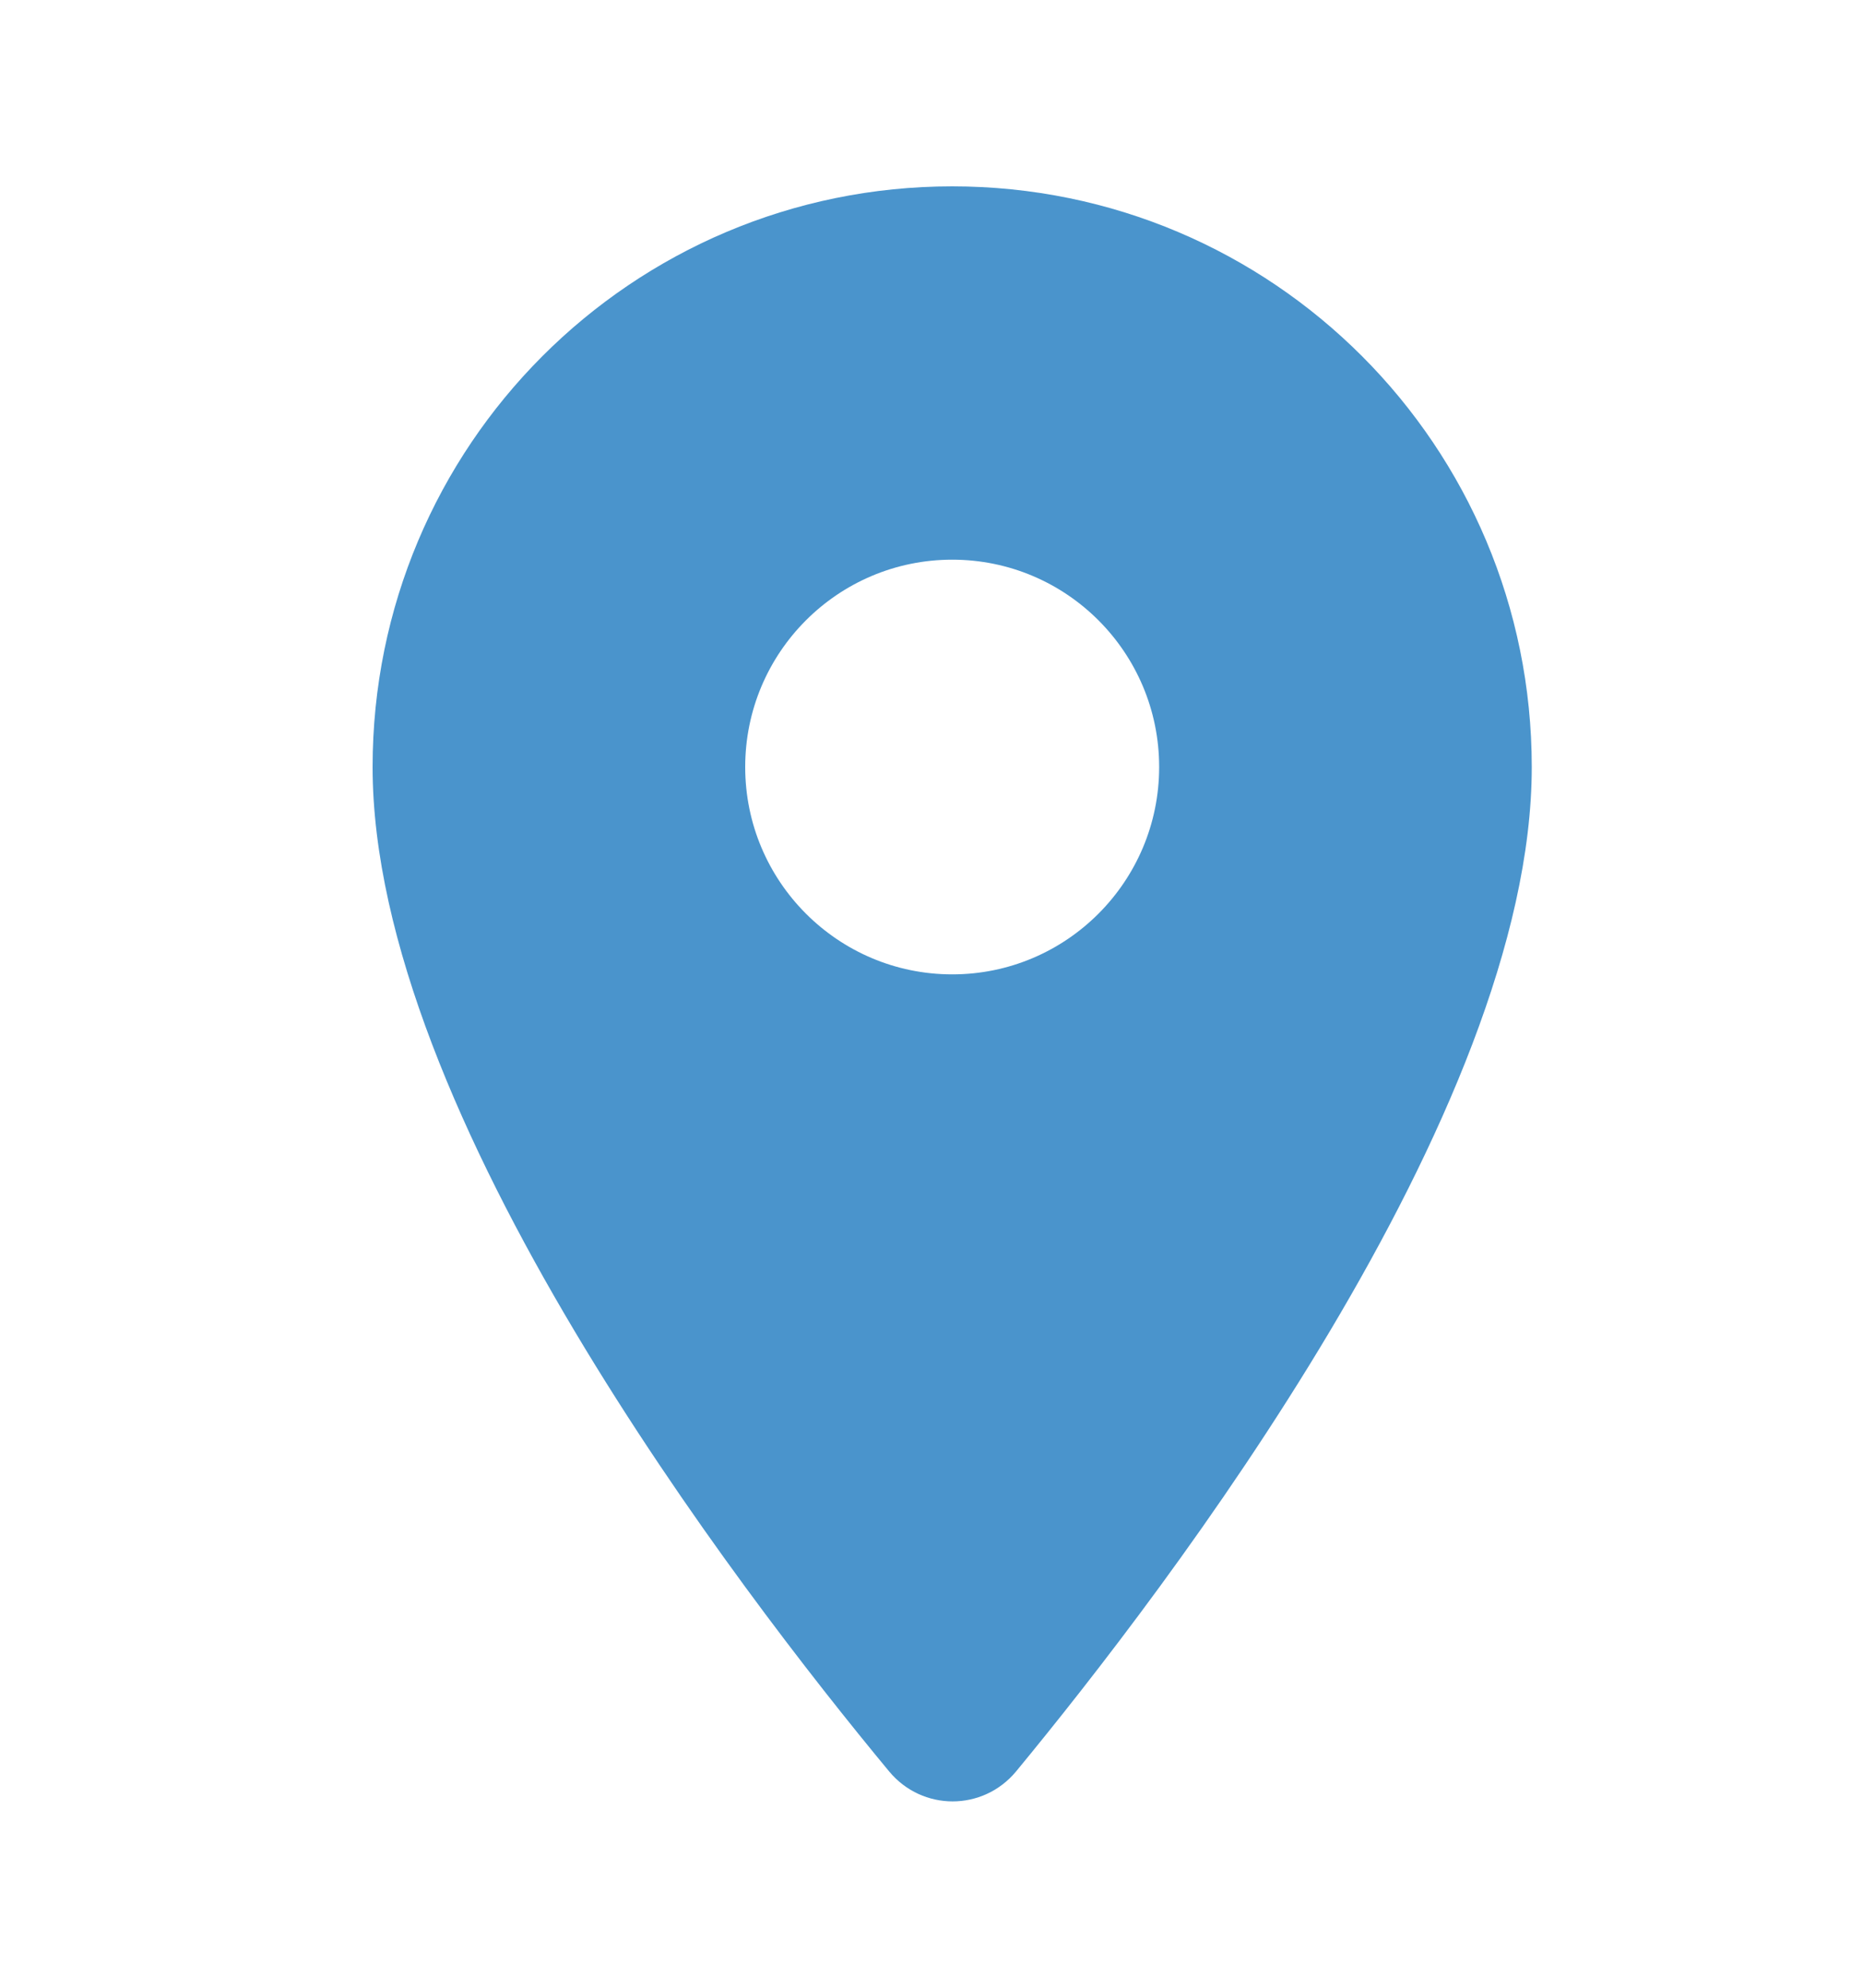 <svg width="15" height="16" viewBox="0 0 15 16" fill="none" xmlns="http://www.w3.org/2000/svg">
<path d="M7.667 1.5C5.087 1.5 3 3.59 3 6.174C3 8.958 5.947 12.797 7.16 14.26C7.427 14.58 7.913 14.58 8.18 14.26C9.387 12.797 12.333 8.958 12.333 6.174C12.333 3.59 10.247 1.5 7.667 1.5ZM7.667 7.843C6.747 7.843 6 7.095 6 6.174C6 5.252 6.747 4.505 7.667 4.505C8.587 4.505 9.333 5.252 9.333 6.174C9.333 7.095 8.587 7.843 7.667 7.843Z" fill="#4A94CC"/>
</svg>
